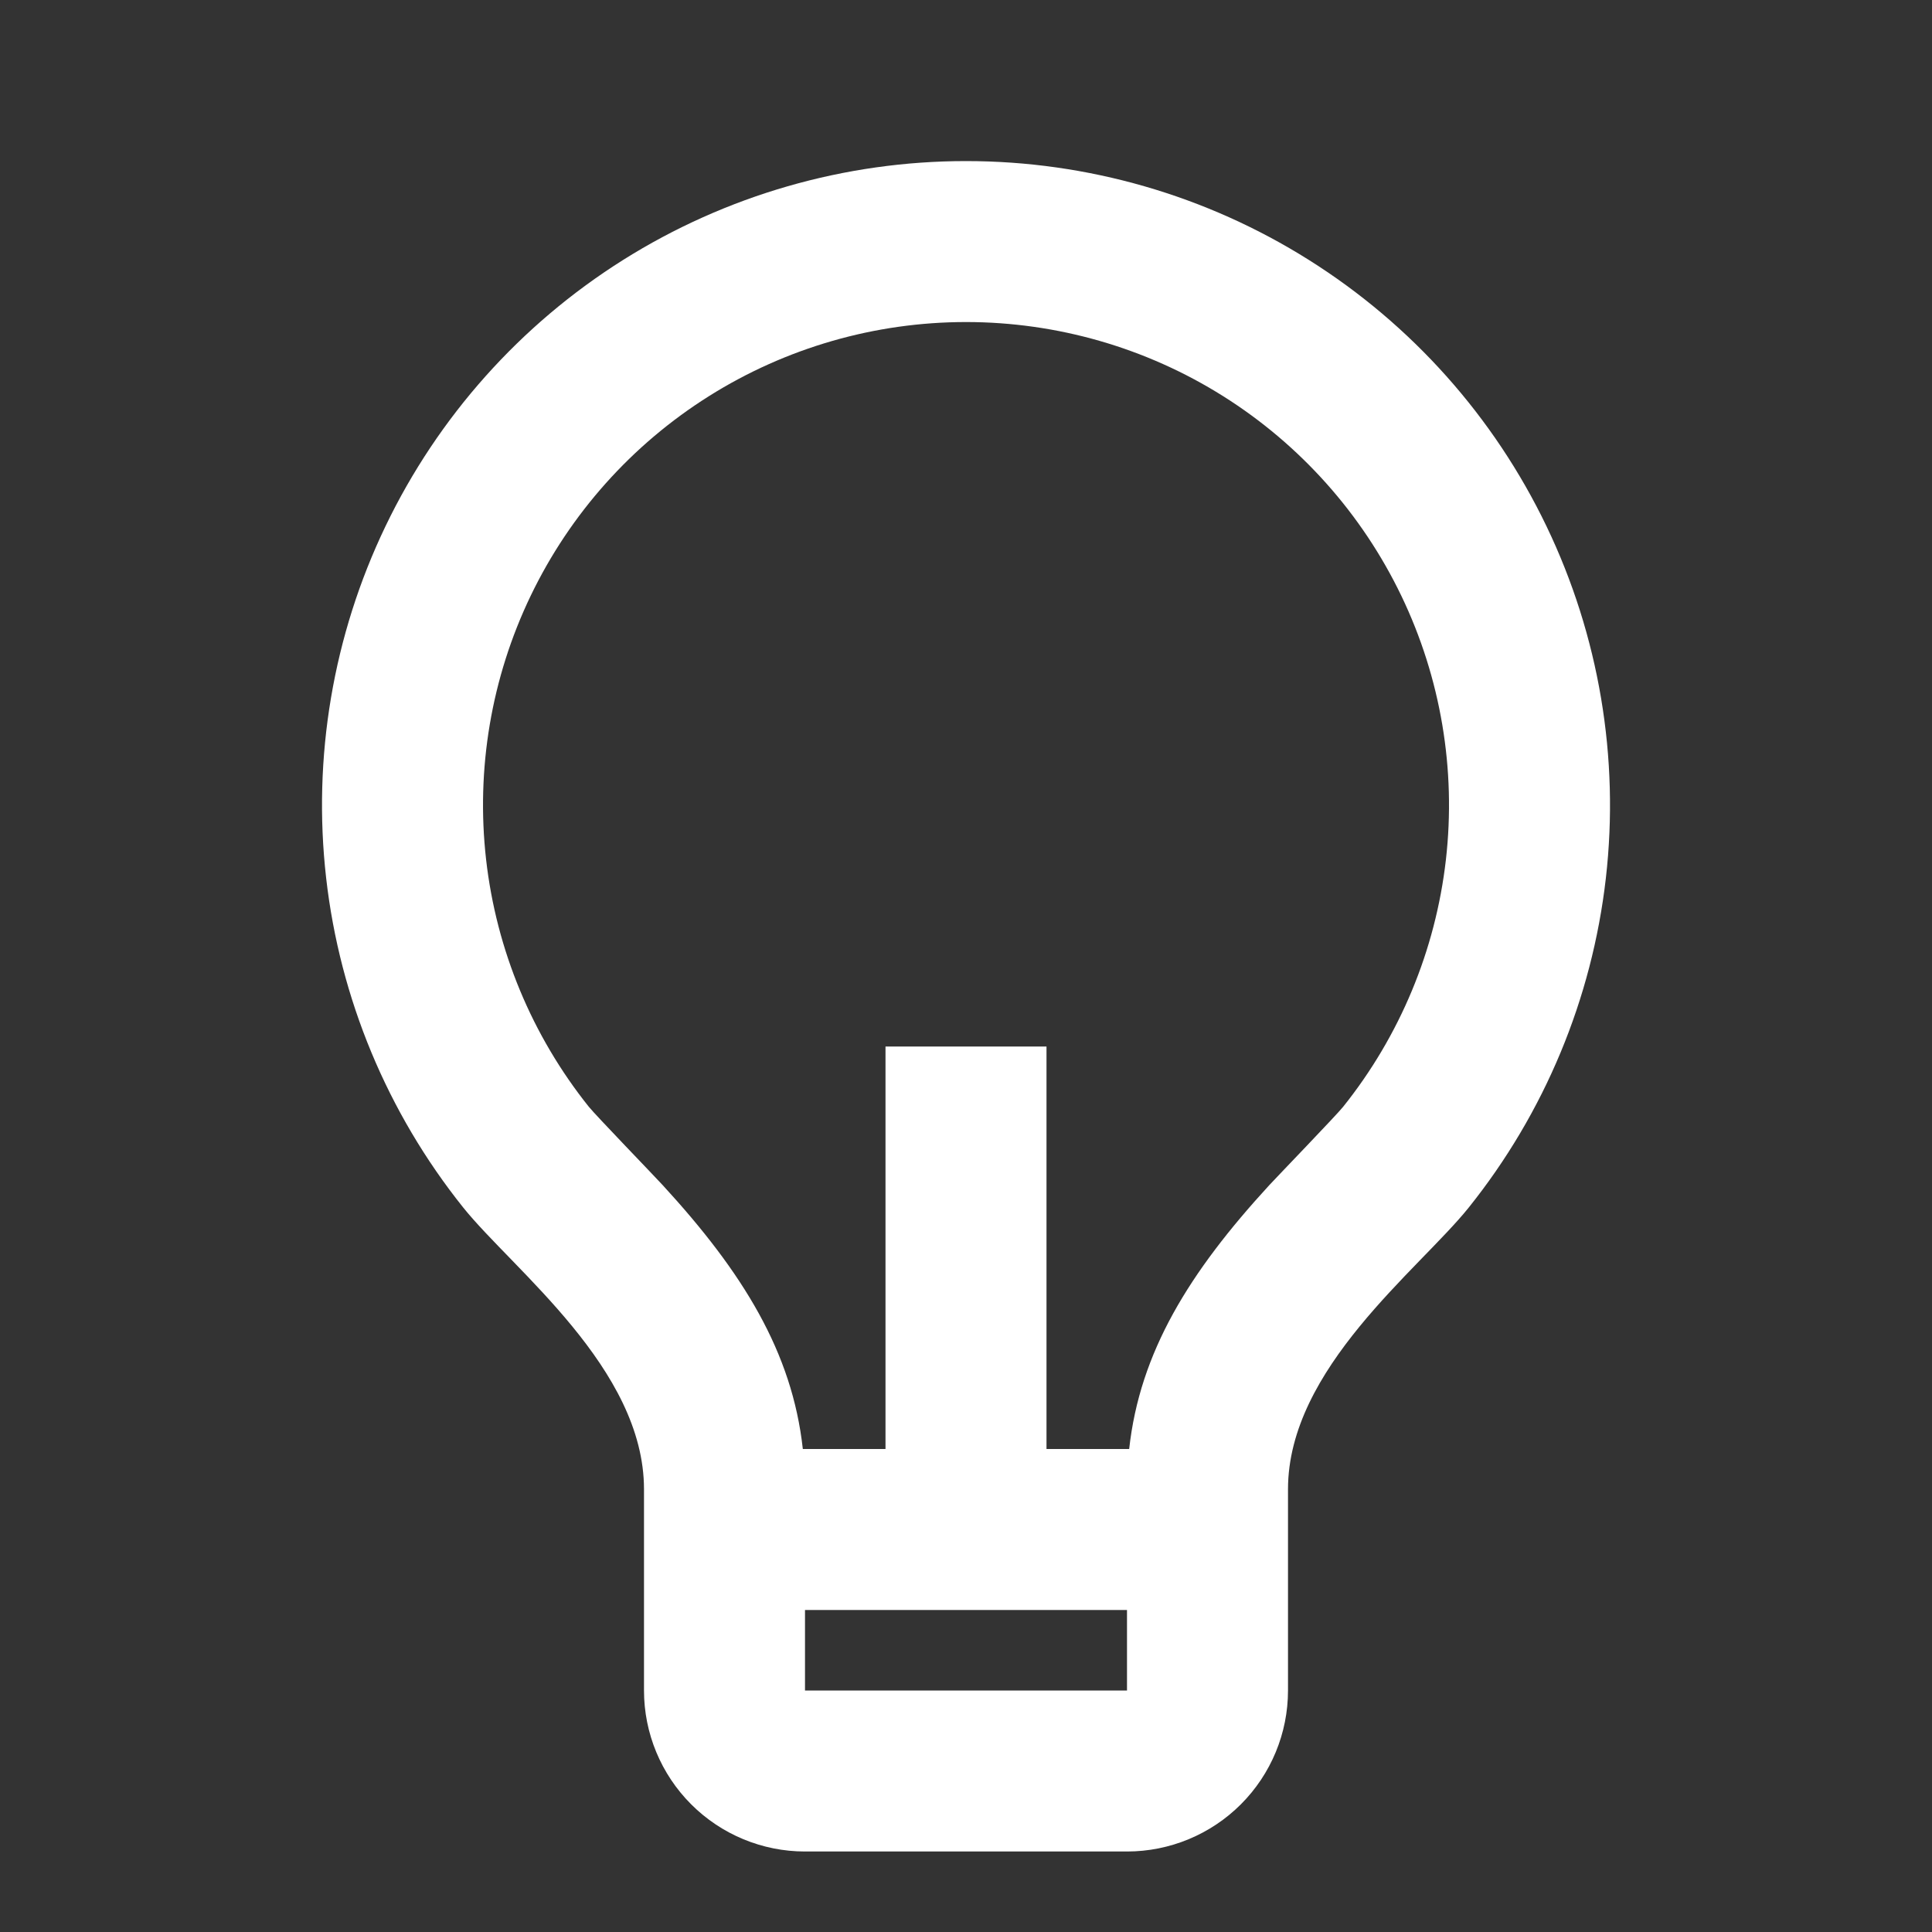 <svg width="48" height="48" viewBox="0 0 48 48" fill="none" xmlns="http://www.w3.org/2000/svg">
<rect x="0" y="0" width="48" height="48" fill="#333333" stroke="none"/>
<g clip-path="url(#clip0_1035_11525)">
<path d="M19.946 36H22V26H26V36H28.054C28.318 33.596 29.544 31.612 31.534 29.446C31.76 29.202 33.198 27.712 33.368 27.5C34.781 25.735 35.666 23.607 35.923 21.361C36.179 19.116 35.796 16.843 34.817 14.805C33.838 12.768 32.304 11.048 30.391 9.844C28.477 8.64 26.263 8.002 24.003 8.001C21.742 8.001 19.527 8.639 17.614 9.842C15.7 11.045 14.165 12.764 13.185 14.801C12.206 16.838 11.822 19.11 12.077 21.356C12.332 23.602 13.217 25.731 14.628 27.496C14.8 27.71 16.242 29.202 16.464 29.444C18.456 31.612 19.682 33.596 19.946 36ZM20 40V42H28V40H20ZM11.508 30C9.625 27.646 8.444 24.809 8.103 21.814C7.762 18.819 8.273 15.788 9.579 13.071C10.885 10.354 12.931 8.062 15.483 6.457C18.035 4.853 20.988 4.001 24.003 4.002C27.017 4.002 29.97 4.854 32.521 6.46C35.073 8.065 37.118 10.359 38.423 13.076C39.728 15.793 40.239 18.824 39.897 21.819C39.554 24.814 38.373 27.651 36.488 30.004C35.248 31.548 32 34 32 37V42C32 43.061 31.579 44.078 30.829 44.828C30.079 45.578 29.061 46 28 46H20C18.939 46 17.922 45.578 17.172 44.828C16.422 44.078 16 43.061 16 42V37C16 34 12.75 31.548 11.508 30Z" fill="white"/>
</g>
<defs>
<clipPath id="clip0_1035_11525">
<rect width="48" height="48" fill="white"/>
</clipPath>
</defs>
</svg>
